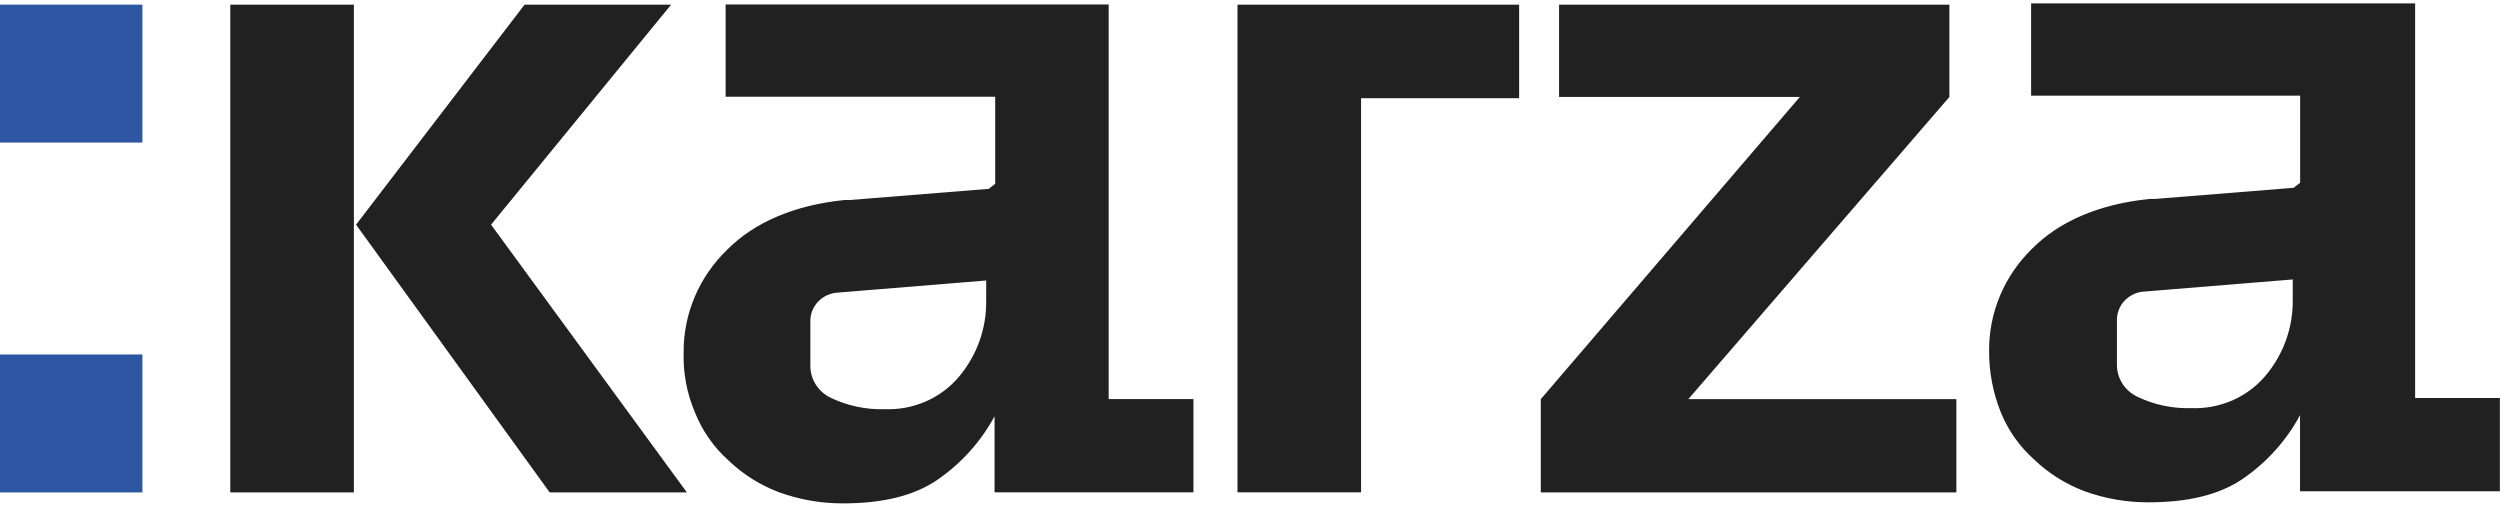 <svg width="230" height="47" viewBox="0 0 230 47" fill="none" xmlns="http://www.w3.org/2000/svg">
<g style="mix-blend-mode:luminosity" clipPath="url(#clip0_659_11133)">
<path d="M101.998 0.427V36.714H109.795V45.293H91.499V38.294C90.241 40.632 88.426 42.646 86.204 44.169C83.992 45.661 81.1 46.311 77.537 46.311C75.53 46.315 73.54 45.967 71.661 45.283C69.931 44.629 68.358 43.64 67.037 42.375C65.679 41.161 64.625 39.662 63.955 37.993C63.197 36.222 62.836 34.316 62.894 32.4C62.883 30.65 63.231 28.916 63.919 27.299C64.606 25.681 65.618 24.212 66.897 22.977C69.399 20.456 73.063 18.876 77.687 18.401H78.167L90.978 17.373C91.168 17.189 91.359 17.092 91.559 16.908V8.9H66.757V0.408H102.008L101.998 0.427ZM222.192 0.311V36.617H229.989V45.196H211.603V38.197C210.346 40.535 208.531 42.549 206.308 44.072C204.097 45.565 201.204 46.214 197.641 46.214C195.635 46.218 193.644 45.87 191.766 45.187C190.036 44.532 188.462 43.543 187.142 42.278C185.783 41.064 184.729 39.565 184.059 37.896C183.35 36.112 182.99 34.215 182.998 32.303C182.981 30.557 183.321 28.825 184 27.207C184.678 25.59 185.682 24.119 186.952 22.88C189.454 20.359 193.117 18.779 197.741 18.304H198.221L211.033 17.276C211.223 17.092 211.413 16.995 211.613 16.811V8.803H186.862V0.311H222.192ZM32.557 0.427V45.303H21.188V0.427H32.557ZM61.743 0.427L45.178 20.669L63.194 45.303H50.573L32.758 20.669L48.261 0.427H61.743ZM139.761 0.427V9.036H125.218V45.293H113.848V0.427H139.761ZM179.345 0.427V8.92L155.324 36.723H179.986V45.303H141.752V36.723L165.583 8.92H143.434V0.427H179.345ZM90.828 25.798L77.156 26.913C76.802 26.924 76.453 27.003 76.13 27.145C75.807 27.287 75.516 27.49 75.275 27.741C75.033 27.992 74.845 28.288 74.721 28.61C74.597 28.931 74.54 29.274 74.554 29.617V33.631C74.546 34.254 74.722 34.867 75.063 35.397C75.403 35.926 75.894 36.349 76.476 36.617C78.002 37.344 79.689 37.697 81.39 37.644C82.691 37.695 83.985 37.452 85.172 36.934C86.359 36.415 87.404 35.636 88.226 34.658C89.862 32.709 90.747 30.268 90.728 27.756V25.817L90.828 25.798ZM211.033 25.701L197.361 26.816C197.006 26.827 196.657 26.906 196.335 27.048C196.012 27.19 195.721 27.393 195.479 27.644C195.237 27.895 195.049 28.191 194.926 28.512C194.802 28.834 194.745 29.177 194.758 29.52V33.534C194.75 34.157 194.927 34.77 195.267 35.3C195.608 35.829 196.098 36.252 196.68 36.52C198.206 37.248 199.894 37.6 201.594 37.547C202.895 37.598 204.19 37.355 205.377 36.837C206.563 36.318 207.609 35.539 208.43 34.561C210.067 32.612 210.951 30.171 210.932 27.659V25.72L211.033 25.701Z" fill="#212122"/>
<path d="M13.101 13.02V0.427H0V13.117H13.101V13.02ZM13.101 45.303V32.613H0V45.303H13.101Z" fill="#2C56A1"/>
</g>
<defs>
<clipPath id="clip0_659_11133">
<rect width="230" height="46" fill="white" transform="translate(0 0.311)"/>
</clipPath>
</defs>
</svg>
